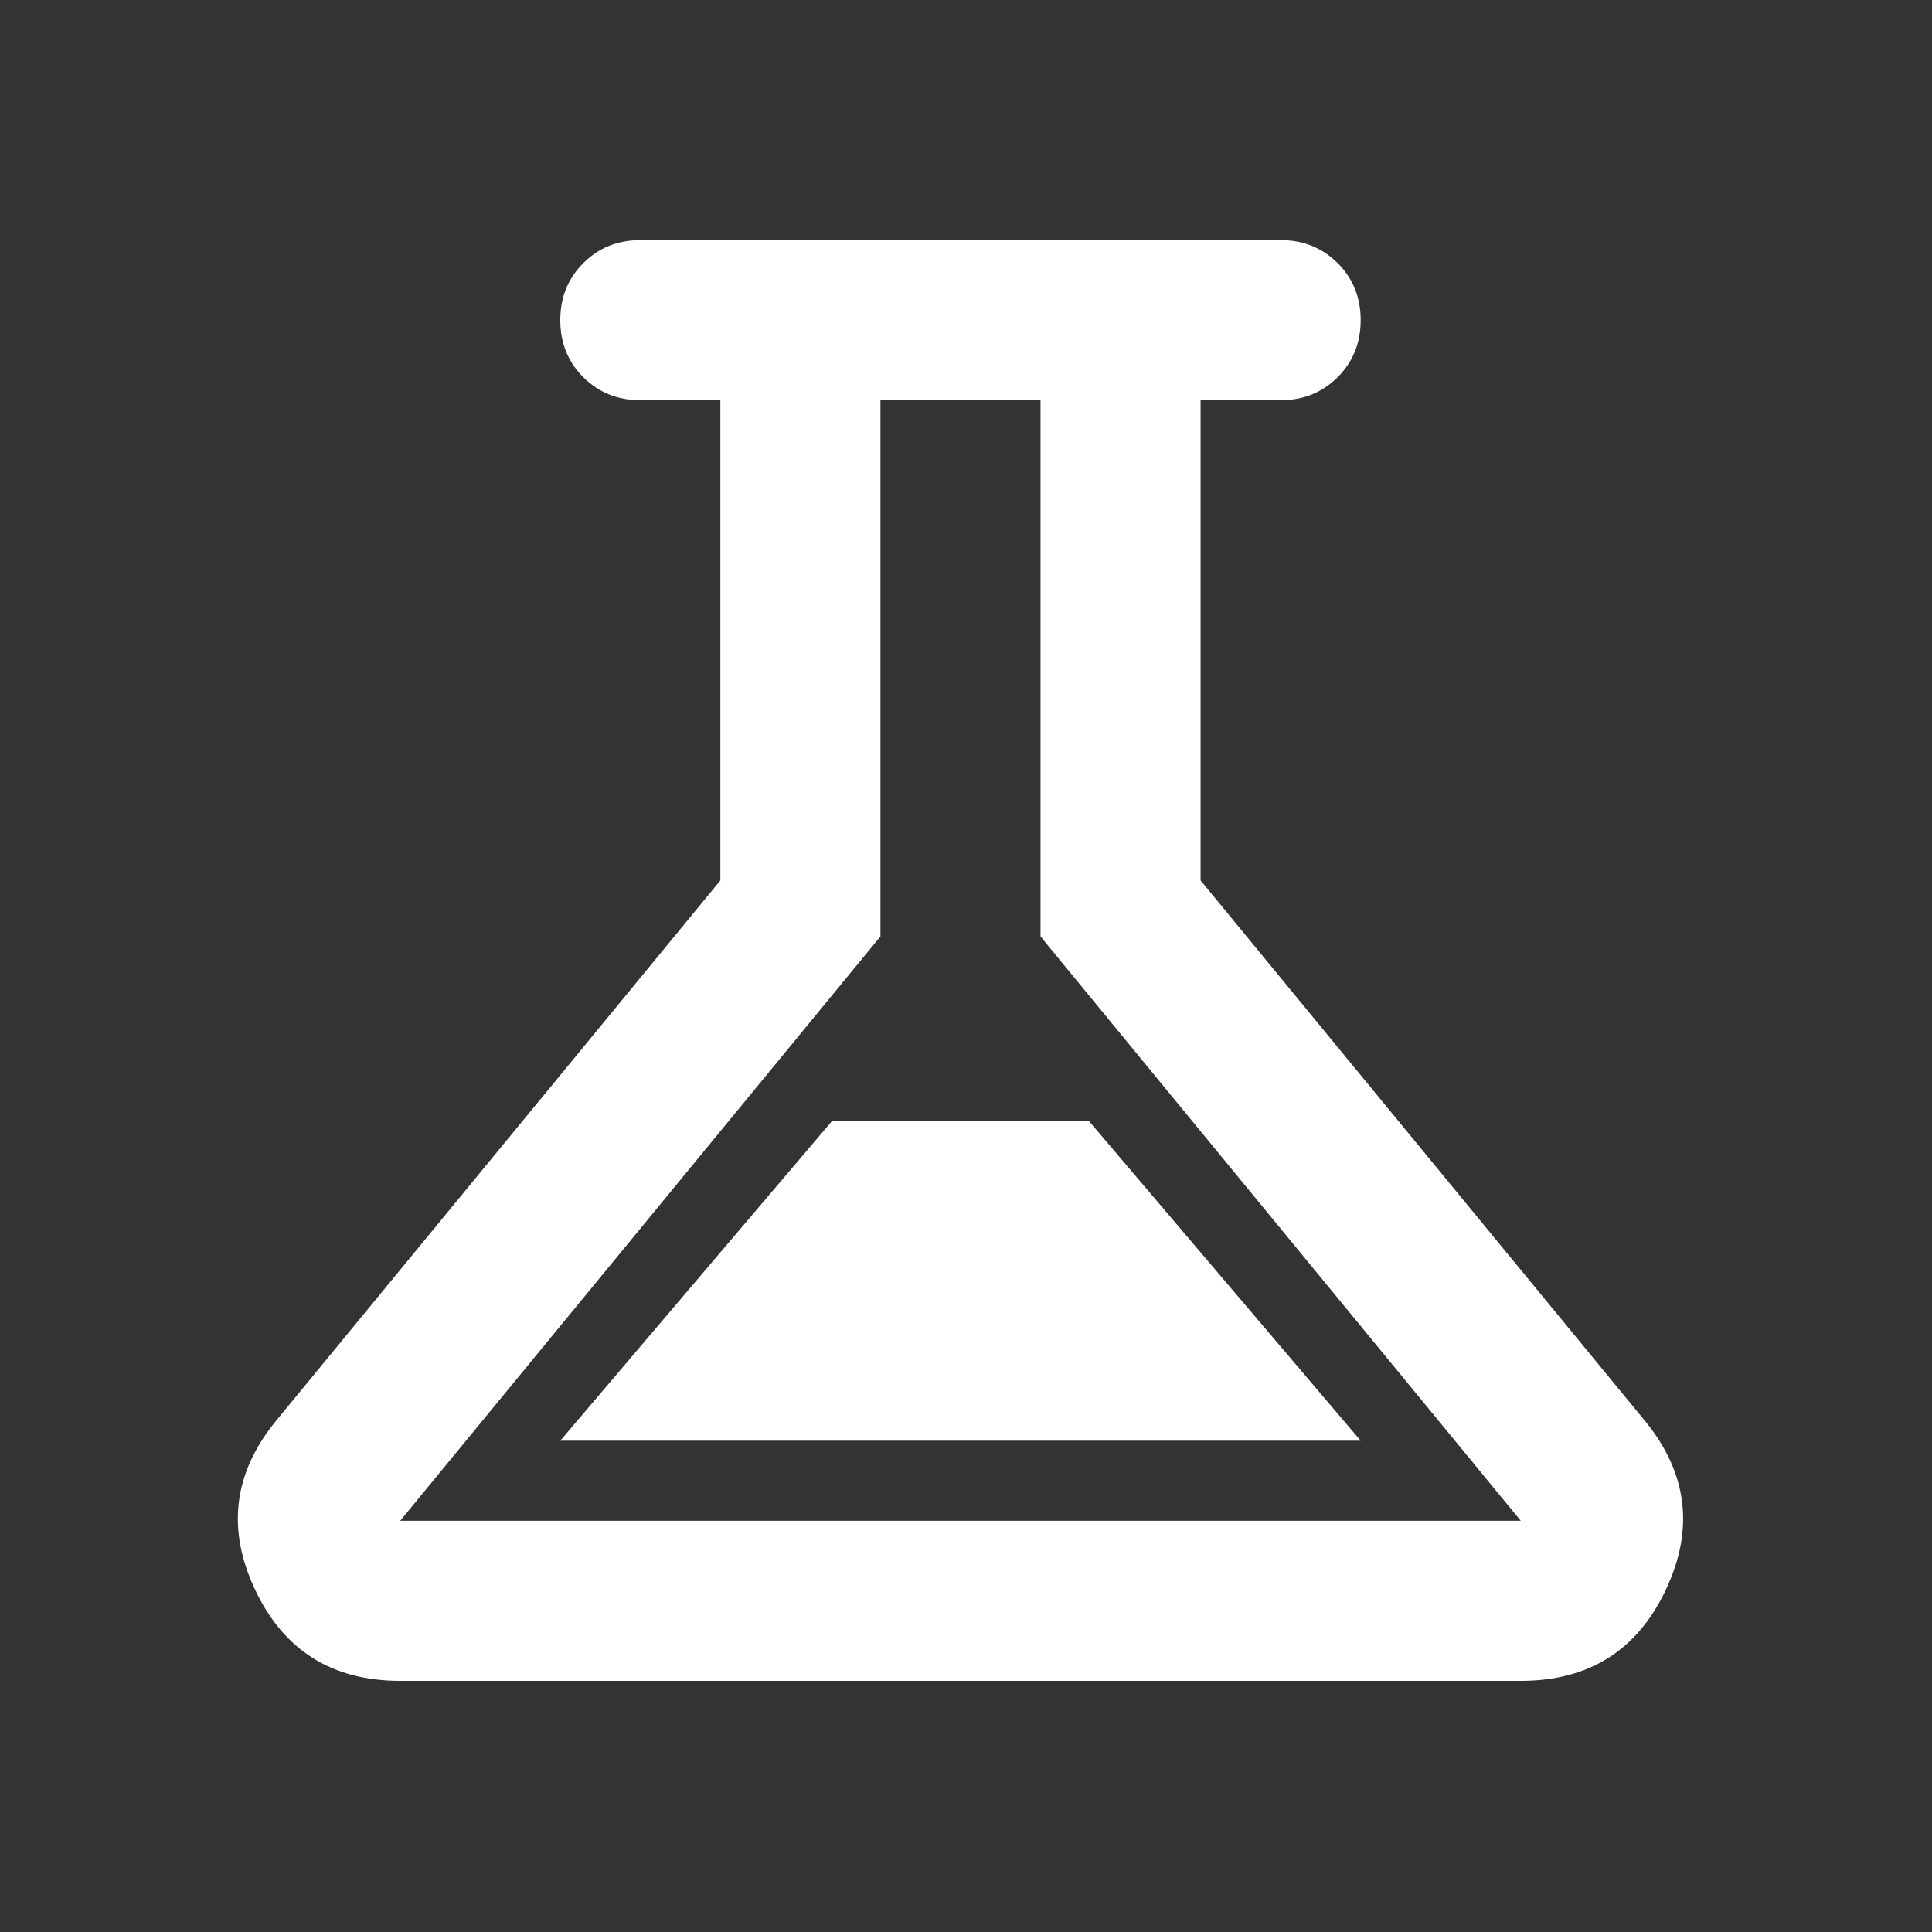 <?xml version="1.0" encoding="UTF-8" standalone="no"?><!DOCTYPE svg PUBLIC "-//W3C//DTD SVG 1.1//EN" "http://www.w3.org/Graphics/SVG/1.1/DTD/svg11.dtd"><svg width="100%" height="100%" viewBox="0 0 745 745" version="1.1" xmlns="http://www.w3.org/2000/svg" xmlns:xlink="http://www.w3.org/1999/xlink" xml:space="preserve" xmlns:serif="http://www.serif.com/" style="fill-rule:evenodd;clip-rule:evenodd;stroke-linejoin:round;stroke-miterlimit:2;"><rect x="0" y="0" width="745" height="745" fill="#333333" stroke="none"/><path d="M154.322,648.15c-26.233,0 -44.883,-11.706 -55.944,-35.111c-11.056,-23.406 -8.356,-45.139 8.105,-65.2l171.295,-208.333l-0,-185.184l-30.867,0c-8.744,0 -16.072,-2.961 -21.989,-8.872c-5.916,-5.917 -8.872,-13.25 -8.872,-21.994c0,-8.745 2.956,-16.073 8.872,-21.989c5.917,-5.917 13.245,-8.873 21.989,-8.873l246.917,0c8.744,0 16.072,2.956 21.989,8.873c5.916,5.916 8.872,13.244 8.872,21.989c-0,8.744 -2.956,16.077 -8.872,21.994c-5.917,5.911 -13.245,8.872 -21.989,8.872l-30.867,0l0,185.184l171.3,208.333c16.461,20.061 19.161,41.794 8.1,65.2c-11.061,23.405 -29.705,35.111 -55.939,35.111l-432.1,0Zm61.728,-92.594l308.639,-0l-104.933,-123.456l-98.767,0l-104.939,123.456Zm-61.728,30.866l432.1,0l-185.189,-225.311l0,-206.789l-61.727,0l-0,206.789l-185.184,225.311Z" style="fill:#fff;fill-rule:nonzero;"/></svg>